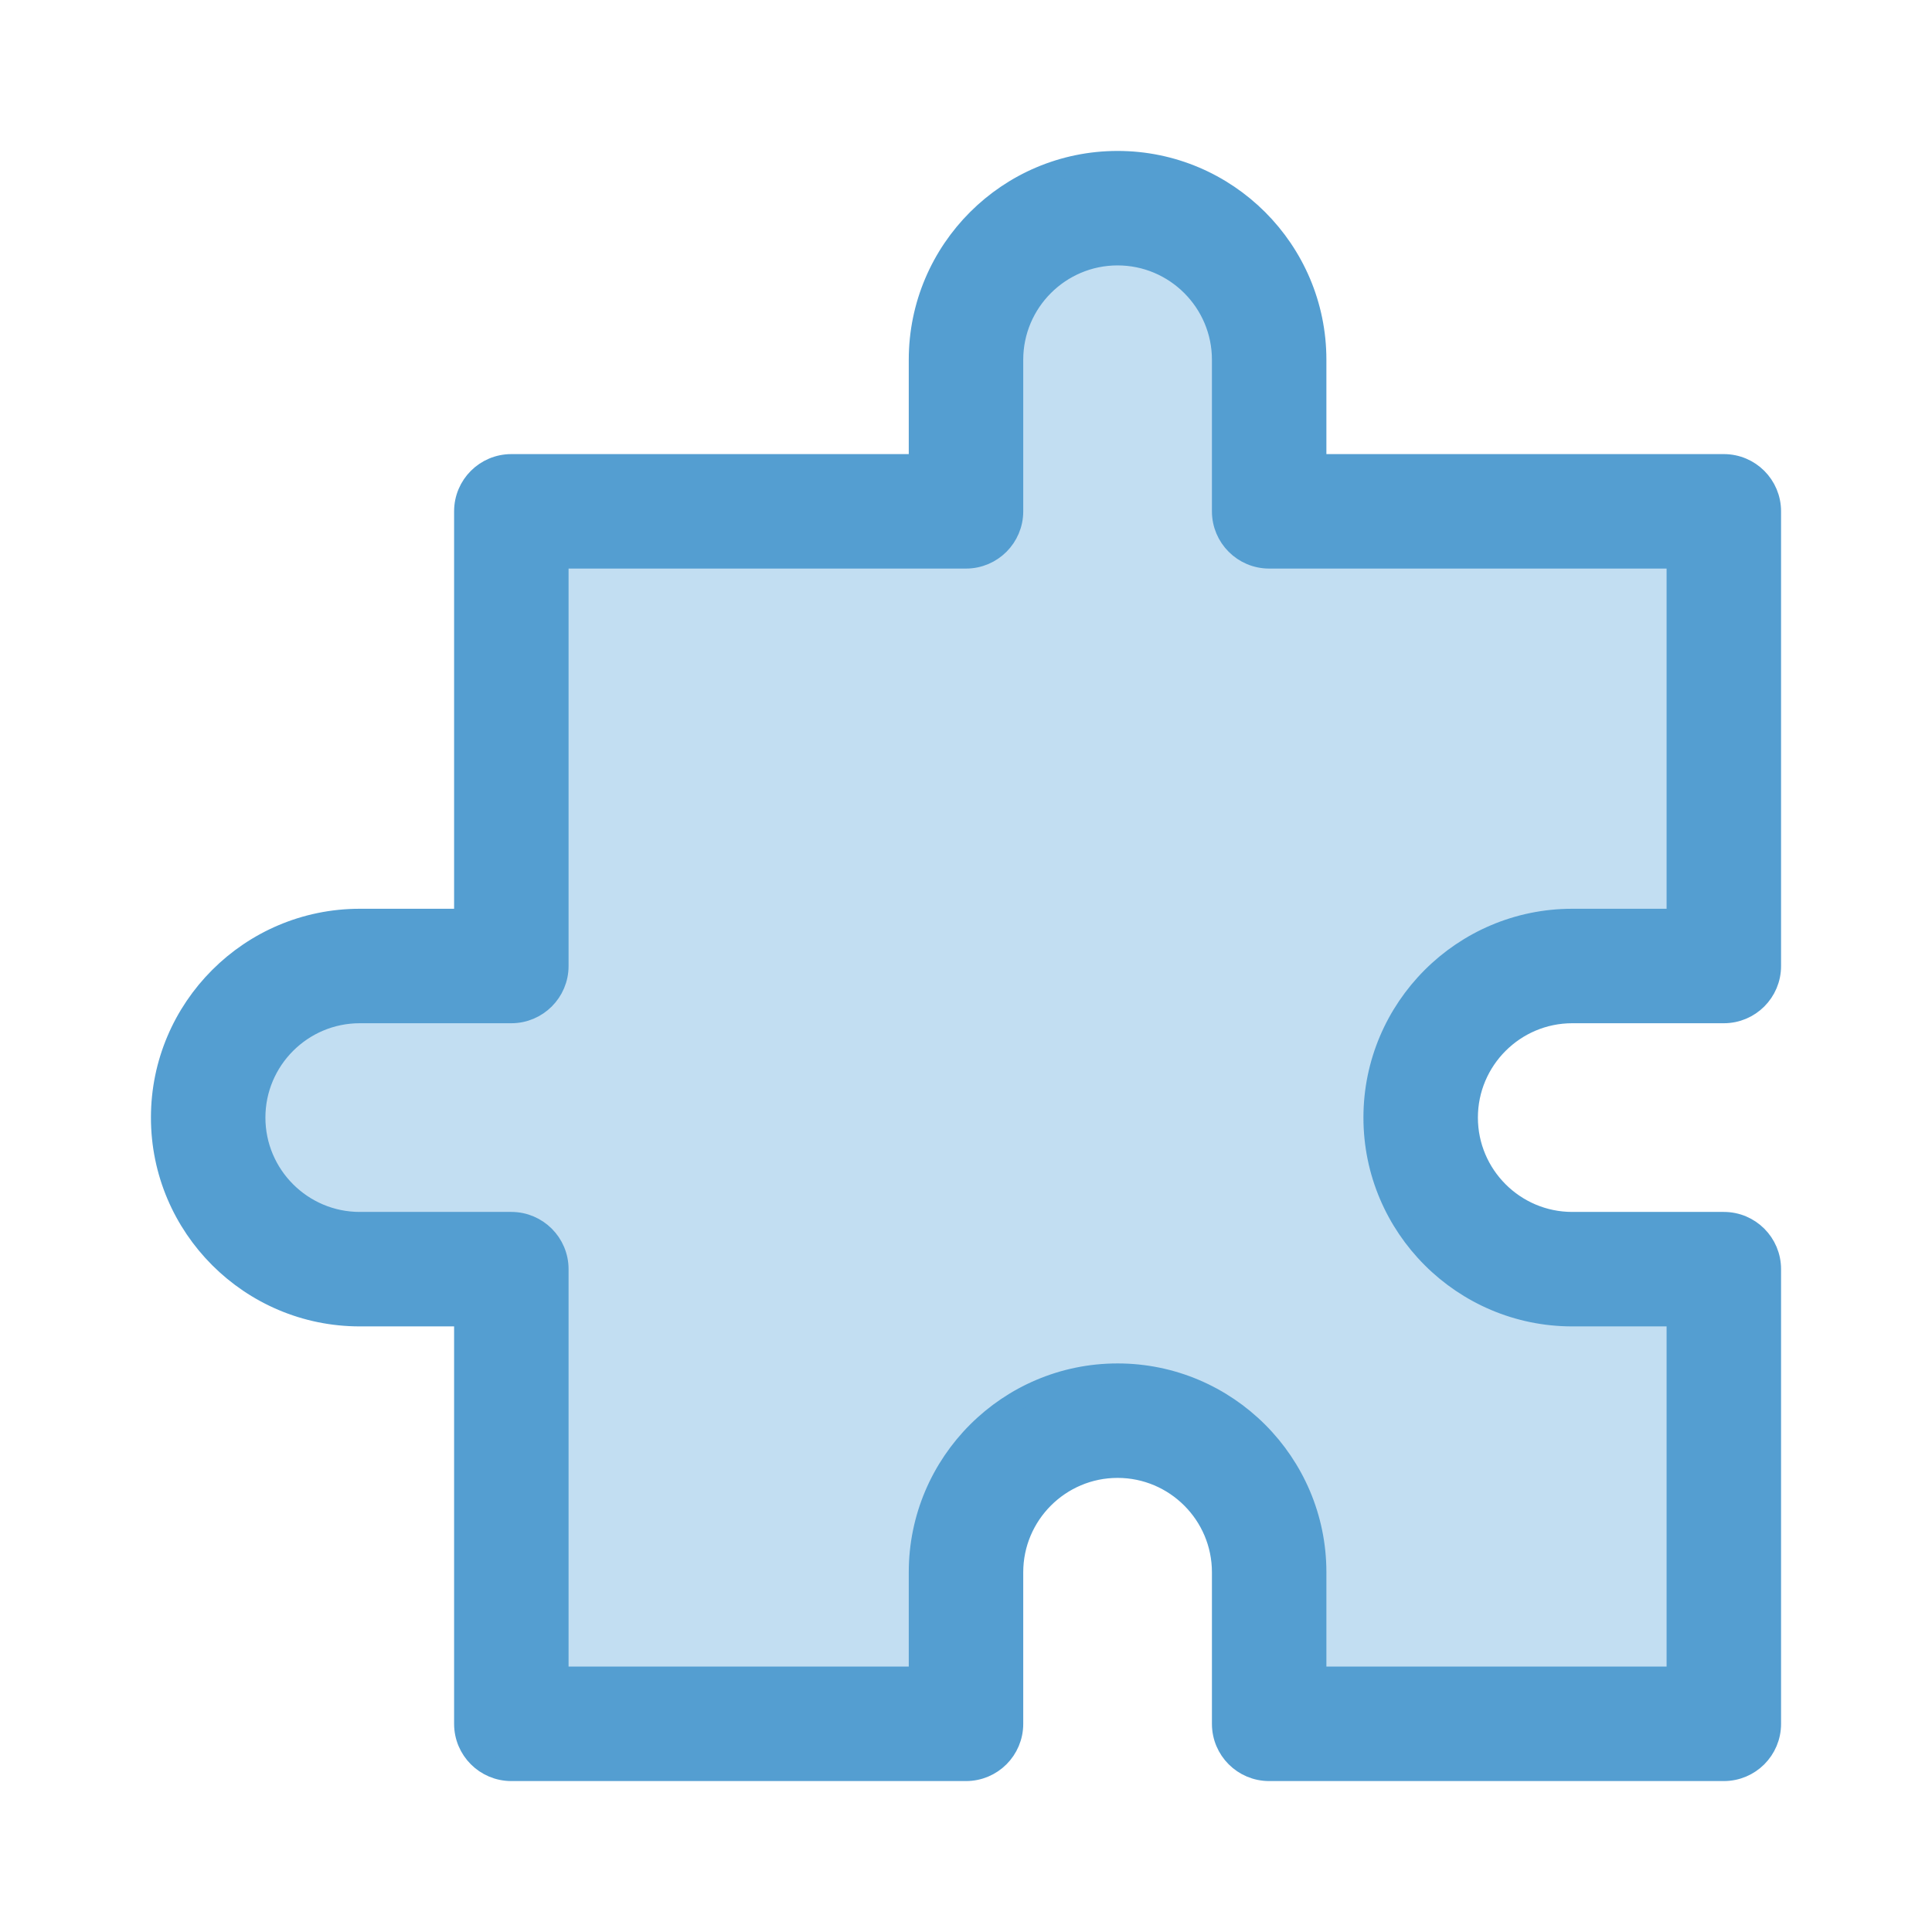 <?xml version="1.0" encoding="UTF-8"?>
<svg width="24px" height="24px" viewBox="0 0 24 24" version="1.1" xmlns="http://www.w3.org/2000/svg" xmlns:xlink="http://www.w3.org/1999/xlink">
    <title>plugin_btn_selected_rcs_POC@1x</title>
    <g id="plugin_btn_selected_rcs_POC" stroke="none" stroke-width="1" fill="none" fill-rule="evenodd">
        <g id="786285" transform="translate(2, 2)">
            <path d="M17.531,14.352 L18.828,14.352 L18.828,18.828 L14.352,18.828 L14.352,17.531 C14.352,16.17 13.244,15.062 11.883,15.062 C10.522,15.062 9.414,16.17 9.414,17.531 L9.414,18.828 L4.938,18.828 L4.938,13.766 C4.938,13.442 4.675,13.18 4.352,13.18 L2.469,13.18 C1.754,13.18 1.172,12.598 1.172,11.883 C1.172,11.168 1.754,10.586 2.469,10.586 L4.352,10.586 C4.675,10.586 4.938,10.324 4.938,10 L4.938,4.938 L10,4.938 C10.324,4.938 10.586,4.675 10.586,4.352 L10.586,2.469 C10.586,1.754 11.168,1.172 11.883,1.172 C12.598,1.172 13.18,1.754 13.18,2.469 L13.18,4.352 C13.18,4.675 13.442,4.938 13.766,4.938 L18.828,4.938 L18.828,9.414 L17.531,9.414 C16.17,9.414 15.062,10.522 15.062,11.883 C15.062,13.244 16.17,14.352 17.531,14.352 Z" id="Path" fill="#C2DEF2"></path>
            <path d="M17.531,10.586 L19.414,10.586 C19.738,10.586 20,10.324 20,10 L20,4.352 C20,4.028 19.738,3.766 19.414,3.766 L14.352,3.766 L14.352,2.469 C14.352,1.107 13.244,0 11.883,0 C10.522,0 9.414,1.107 9.414,2.469 L9.414,3.766 L4.352,3.766 C4.028,3.766 3.766,4.028 3.766,4.352 L3.766,9.414 L2.469,9.414 C1.107,9.414 0,10.522 0,11.883 C0,13.244 1.107,14.352 2.469,14.352 L3.766,14.352 L3.766,19.414 C3.766,19.738 4.028,20 4.352,20 L10,20 C10.324,20 10.586,19.738 10.586,19.414 L10.586,17.531 C10.586,16.816 11.168,16.234 11.883,16.234 C12.598,16.234 13.18,16.816 13.18,17.531 L13.18,19.414 C13.18,19.738 13.442,20 13.766,20 L19.414,20 C19.738,20 20,19.738 20,19.414 L20,13.766 C20,13.442 19.738,13.18 19.414,13.18 L17.531,13.18 C16.816,13.18 16.234,12.598 16.234,11.883 C16.234,11.168 16.816,10.586 17.531,10.586 Z M17.531,14.352 L18.828,14.352 L18.828,18.828 L14.352,18.828 L14.352,17.531 C14.352,16.17 13.244,15.062 11.883,15.062 C10.522,15.062 9.414,16.17 9.414,17.531 L9.414,18.828 L4.938,18.828 L4.938,13.766 C4.938,13.442 4.675,13.18 4.352,13.18 L2.469,13.18 C1.754,13.18 1.172,12.598 1.172,11.883 C1.172,11.168 1.754,10.586 2.469,10.586 L4.352,10.586 C4.675,10.586 4.938,10.324 4.938,10 L4.938,4.938 L10,4.938 C10.324,4.938 10.586,4.675 10.586,4.352 L10.586,2.469 C10.586,1.754 11.168,1.172 11.883,1.172 C12.598,1.172 13.18,1.754 13.18,2.469 L13.18,4.352 C13.18,4.675 13.442,4.938 13.766,4.938 L18.828,4.938 L18.828,9.414 L17.531,9.414 C16.17,9.414 15.062,10.522 15.062,11.883 C15.062,13.244 16.17,14.352 17.531,14.352 Z" id="Shape" stroke="#549ED1" stroke-width="0.25" fill="#549ED1" fill-rule="nonzero"></path>
        </g>
    </g>
</svg>